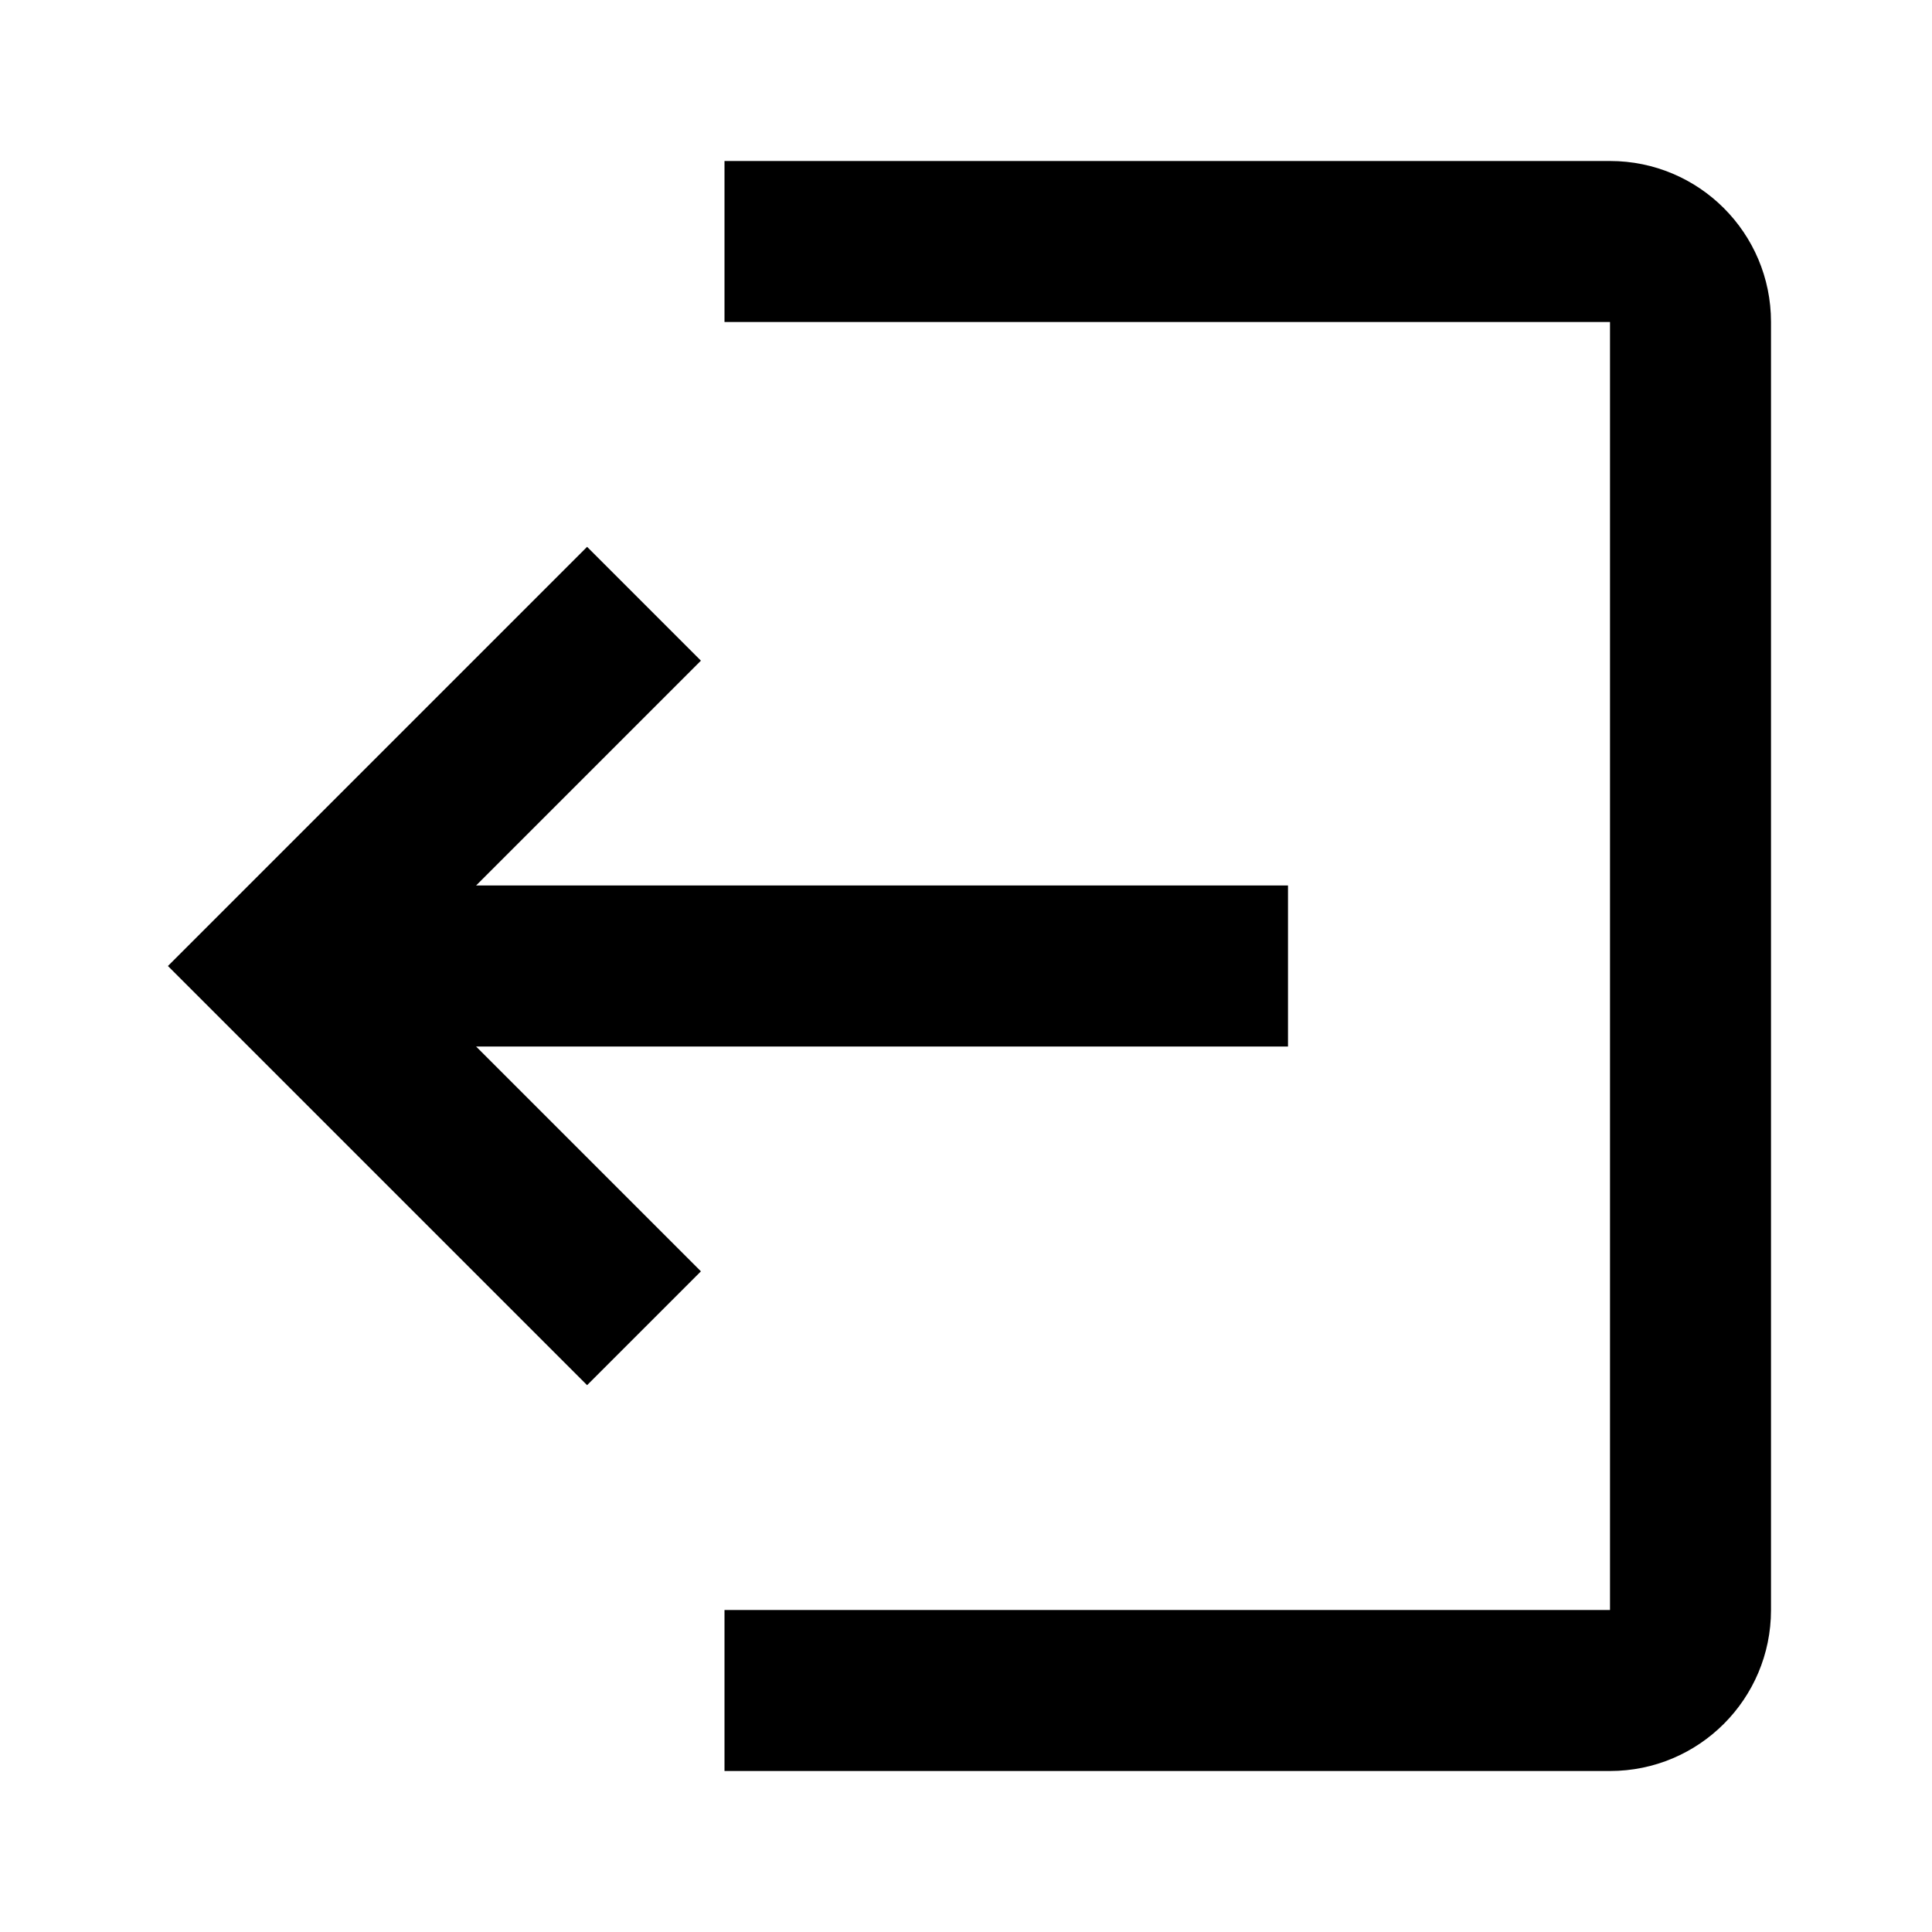 <svg width="24" height="24" viewBox="0 0 24 24" fill="none" xmlns="http://www.w3.org/2000/svg">
<path d="M5.914 11L8.707 8.207L7.293 6.793L2.086 12L7.293 17.207L8.707 15.793L5.914 13H16V11H5.914Z" fill="black"/>
<path fill-rule="evenodd" clip-rule="evenodd" d="M20 4H9V2H20C21.105 2 22 2.895 22 4V20C22 21.105 21.105 22 20 22H9V20H20V4Z" fill="black"/>
</svg>
